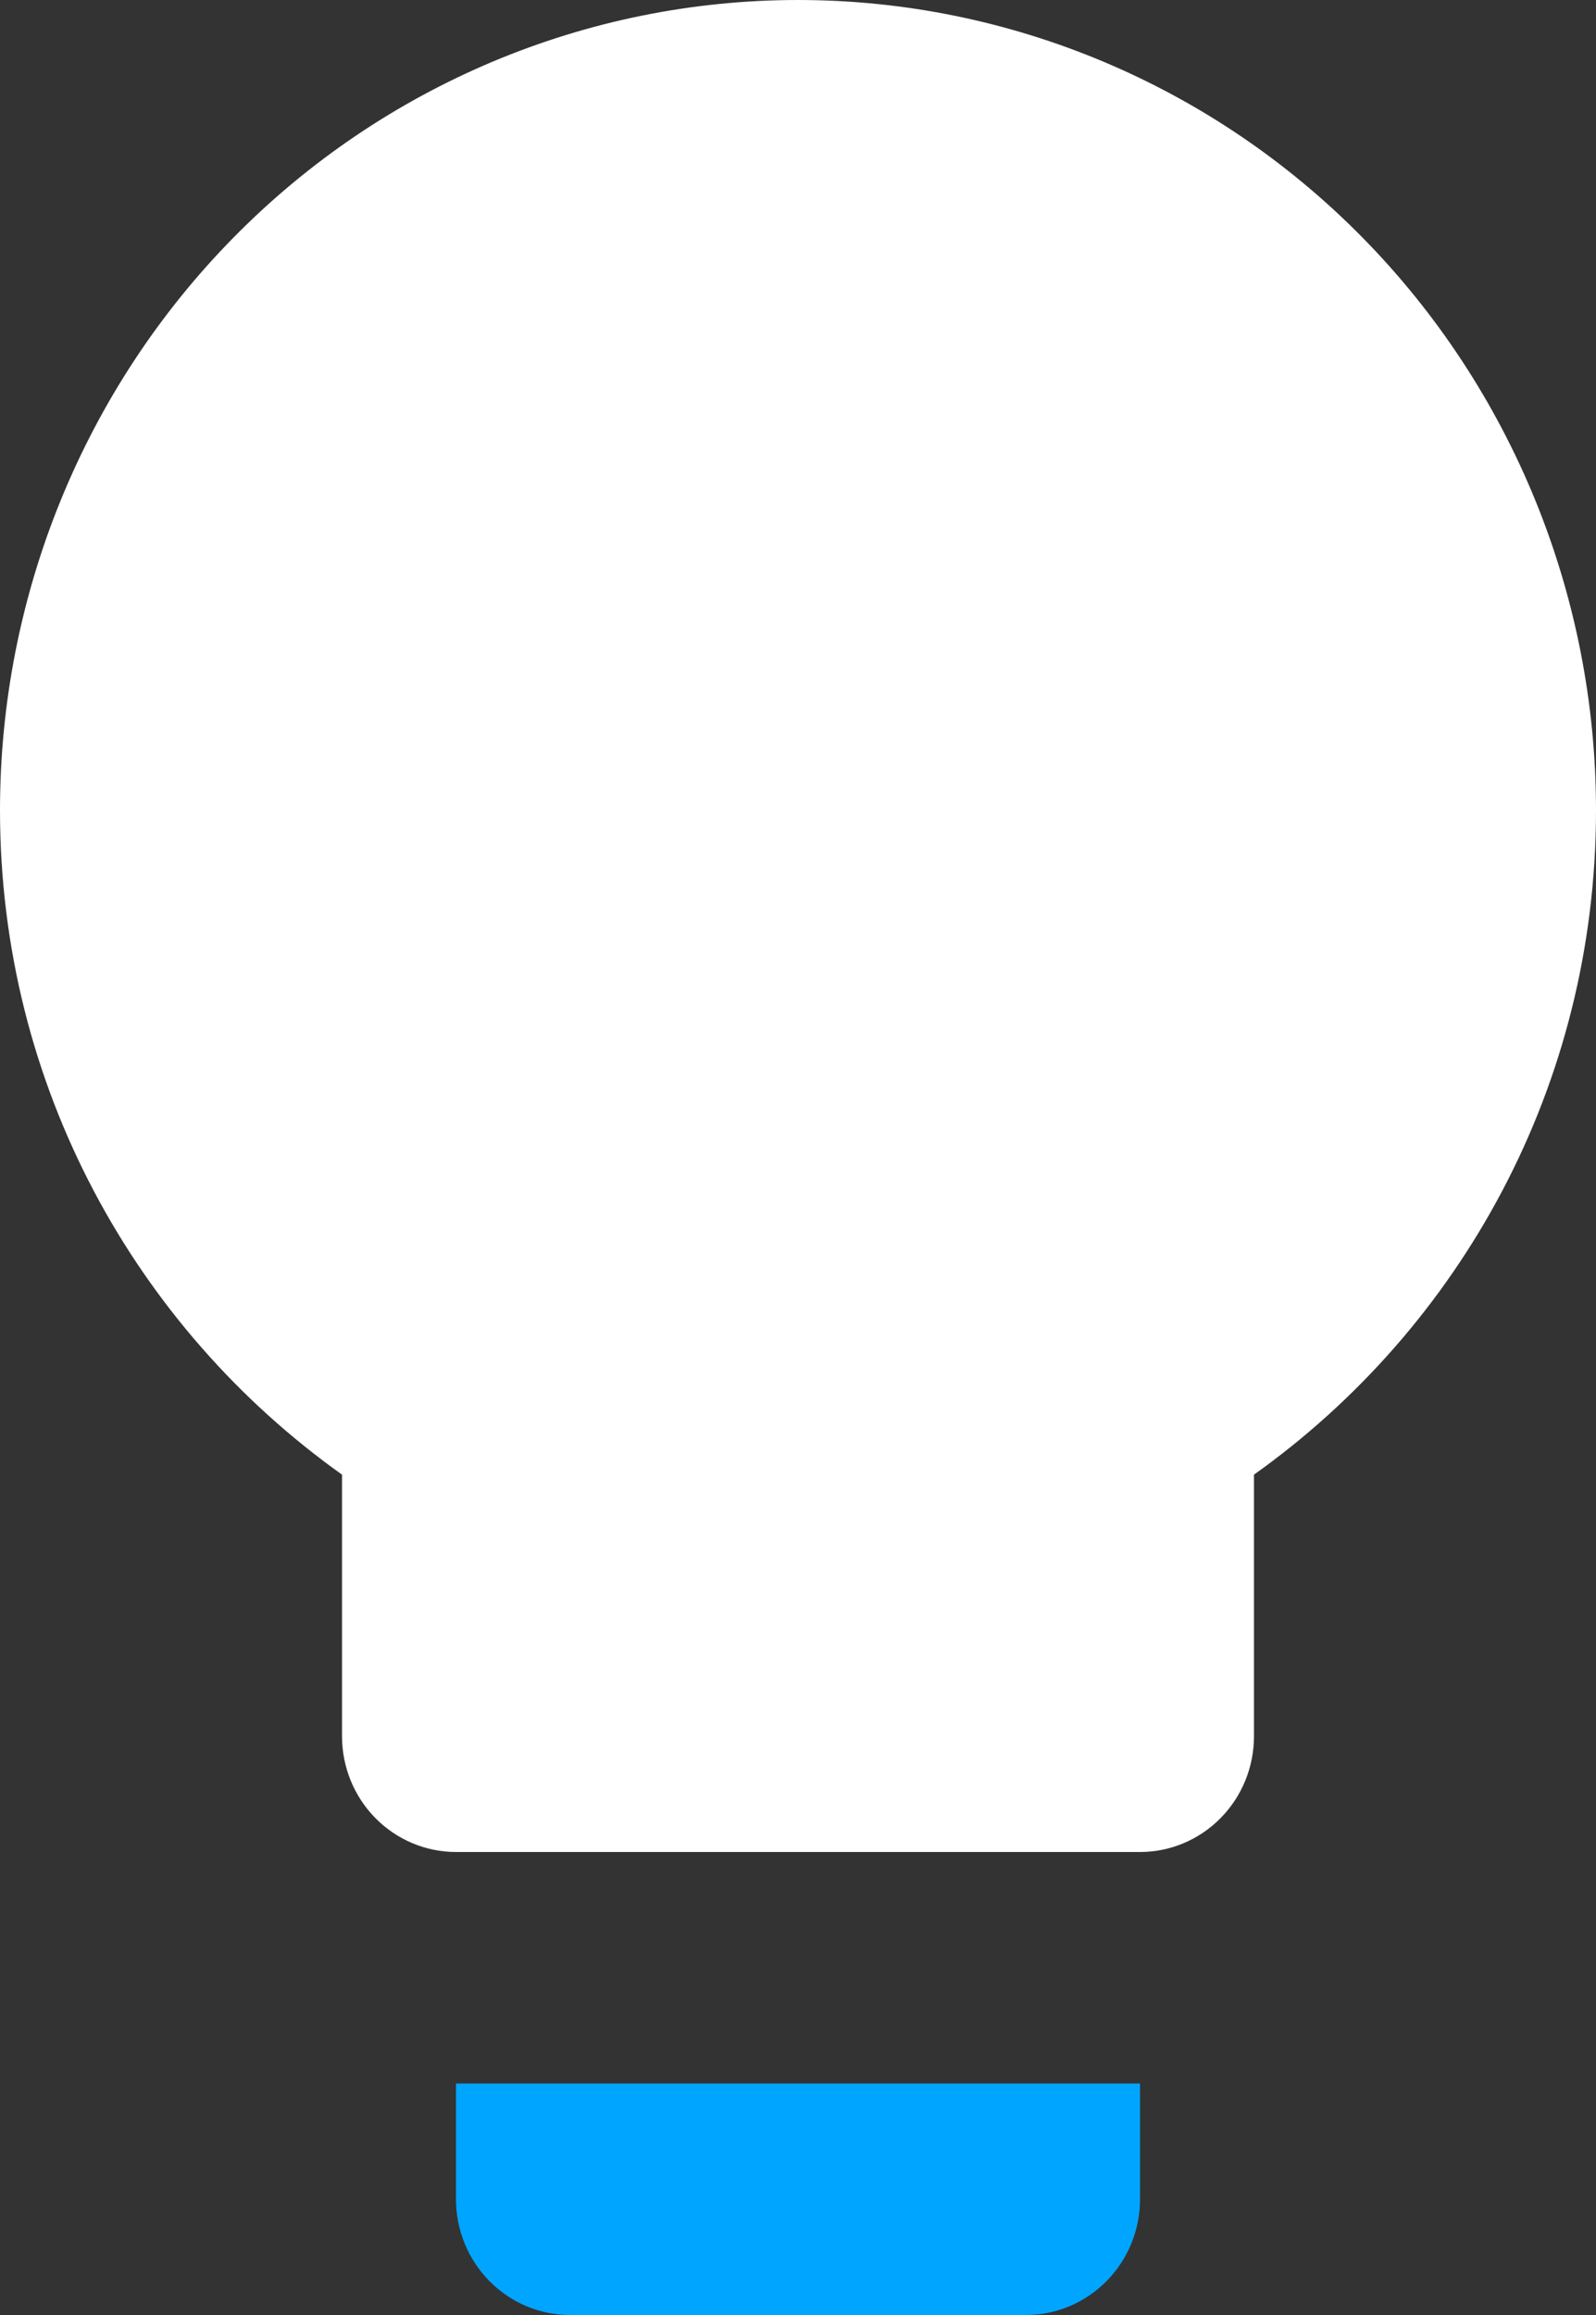 <svg width="20" height="29" viewBox="0 0 20 29" fill="none" xmlns="http://www.w3.org/2000/svg">
<rect x="0" y="0" width="20" height="29" fill="#333333" stroke="none"/>
<path d="M10 0C7.348 0 4.804 1.069 2.929 2.973C1.054 4.876 0 7.458 0 10.15C0 13.601 1.7 16.631 4.286 18.473V21.75C4.286 22.135 4.436 22.503 4.704 22.775C4.972 23.047 5.335 23.2 5.714 23.2H14.286C14.665 23.2 15.028 23.047 15.296 22.775C15.564 22.503 15.714 22.135 15.714 21.75V18.473C18.3 16.631 20 13.601 20 10.15C20 7.458 18.946 4.876 17.071 2.973C15.196 1.069 12.652 0 10 0Z" fill="white"/>
<path d="M5.714 27.55C5.714 27.935 5.865 28.303 6.133 28.575C6.401 28.847 6.764 29 7.143 29H12.857C13.236 29 13.599 28.847 13.867 28.575C14.135 28.303 14.286 27.935 14.286 27.55V26.1H5.714V27.55Z" fill="#00A5FF"/>
</svg>
